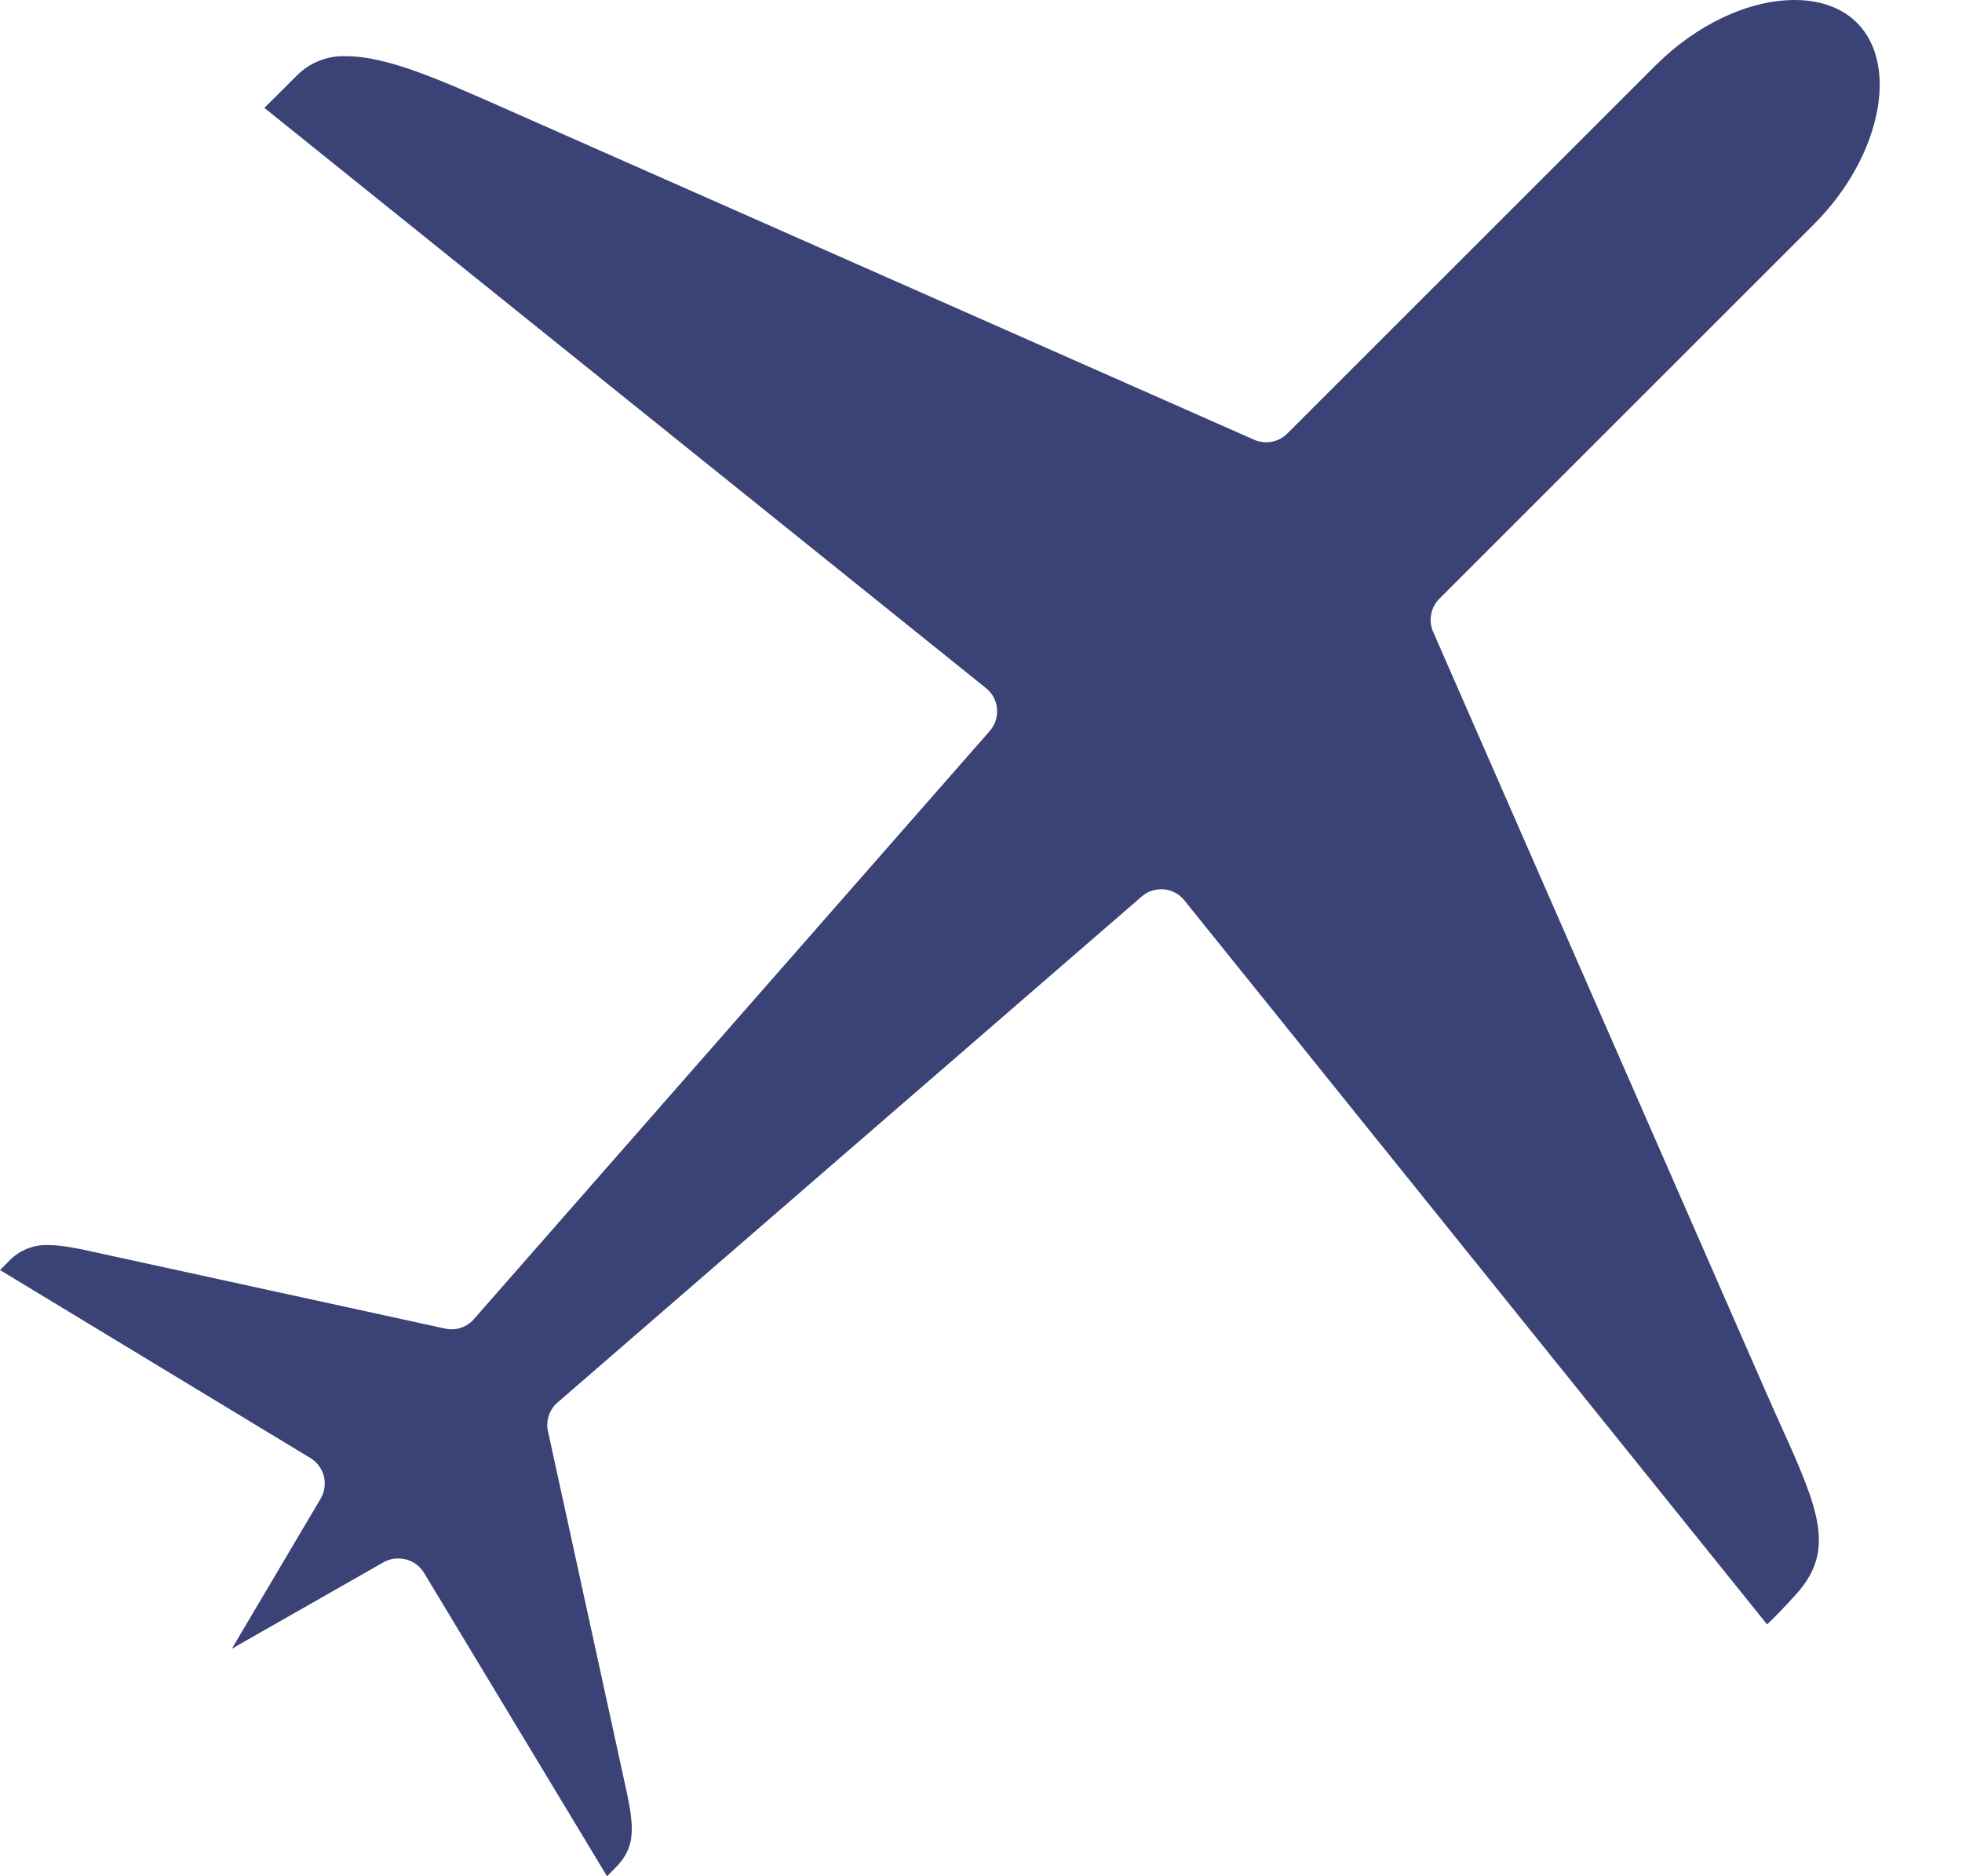 <svg width="23" height="22" viewBox="0 0 23 22" fill="none" xmlns="http://www.w3.org/2000/svg">
    <path
        d="M4.671 18.274C4.731 18.274 4.791 18.289 4.843 18.319C4.896 18.349 4.939 18.391 4.971 18.443L7.116 22L7.208 21.907C7.475 21.64 7.435 21.401 7.308 20.836C7.298 20.79 7.287 20.742 7.277 20.693L6.424 16.783C6.41 16.721 6.414 16.658 6.433 16.598C6.453 16.539 6.489 16.486 6.536 16.445L13.384 10.512C13.419 10.481 13.46 10.458 13.505 10.444C13.55 10.429 13.597 10.424 13.644 10.428C13.69 10.432 13.736 10.446 13.777 10.468C13.819 10.49 13.855 10.521 13.884 10.557L20.715 19.047C20.815 18.952 20.933 18.83 21.054 18.695C21.515 18.185 21.333 17.721 20.878 16.719C20.821 16.592 20.762 16.462 20.703 16.326L16.8 7.408C16.772 7.344 16.764 7.273 16.777 7.204C16.79 7.134 16.823 7.071 16.873 7.021L21.264 2.63C22.041 1.853 22.272 0.77 21.768 0.266C21.548 0.048 21.251 0 21.04 0C20.498 0 19.887 0.287 19.404 0.771L15.091 5.083C15.041 5.134 14.977 5.167 14.908 5.18C14.838 5.193 14.766 5.185 14.701 5.156L5.853 1.243C5.144 0.93 4.532 0.659 4.06 0.659C3.952 0.654 3.844 0.672 3.744 0.712C3.643 0.751 3.552 0.812 3.476 0.89L3.099 1.265L11.559 8.069C11.596 8.098 11.626 8.135 11.648 8.176C11.671 8.218 11.684 8.264 11.688 8.31C11.692 8.357 11.687 8.405 11.672 8.449C11.658 8.494 11.634 8.535 11.603 8.571L5.555 15.468C5.515 15.515 5.462 15.55 5.403 15.569C5.344 15.589 5.281 15.592 5.221 15.579L1.31 14.726L1.166 14.695C0.932 14.642 0.73 14.599 0.559 14.599C0.472 14.596 0.386 14.613 0.306 14.647C0.226 14.681 0.154 14.732 0.096 14.796L0 14.892L3.638 17.096C3.717 17.144 3.774 17.221 3.797 17.31C3.819 17.4 3.805 17.495 3.758 17.574L2.718 19.332L4.499 18.317C4.552 18.288 4.611 18.273 4.671 18.274Z"
        fill="#3A4276" />
</svg>
